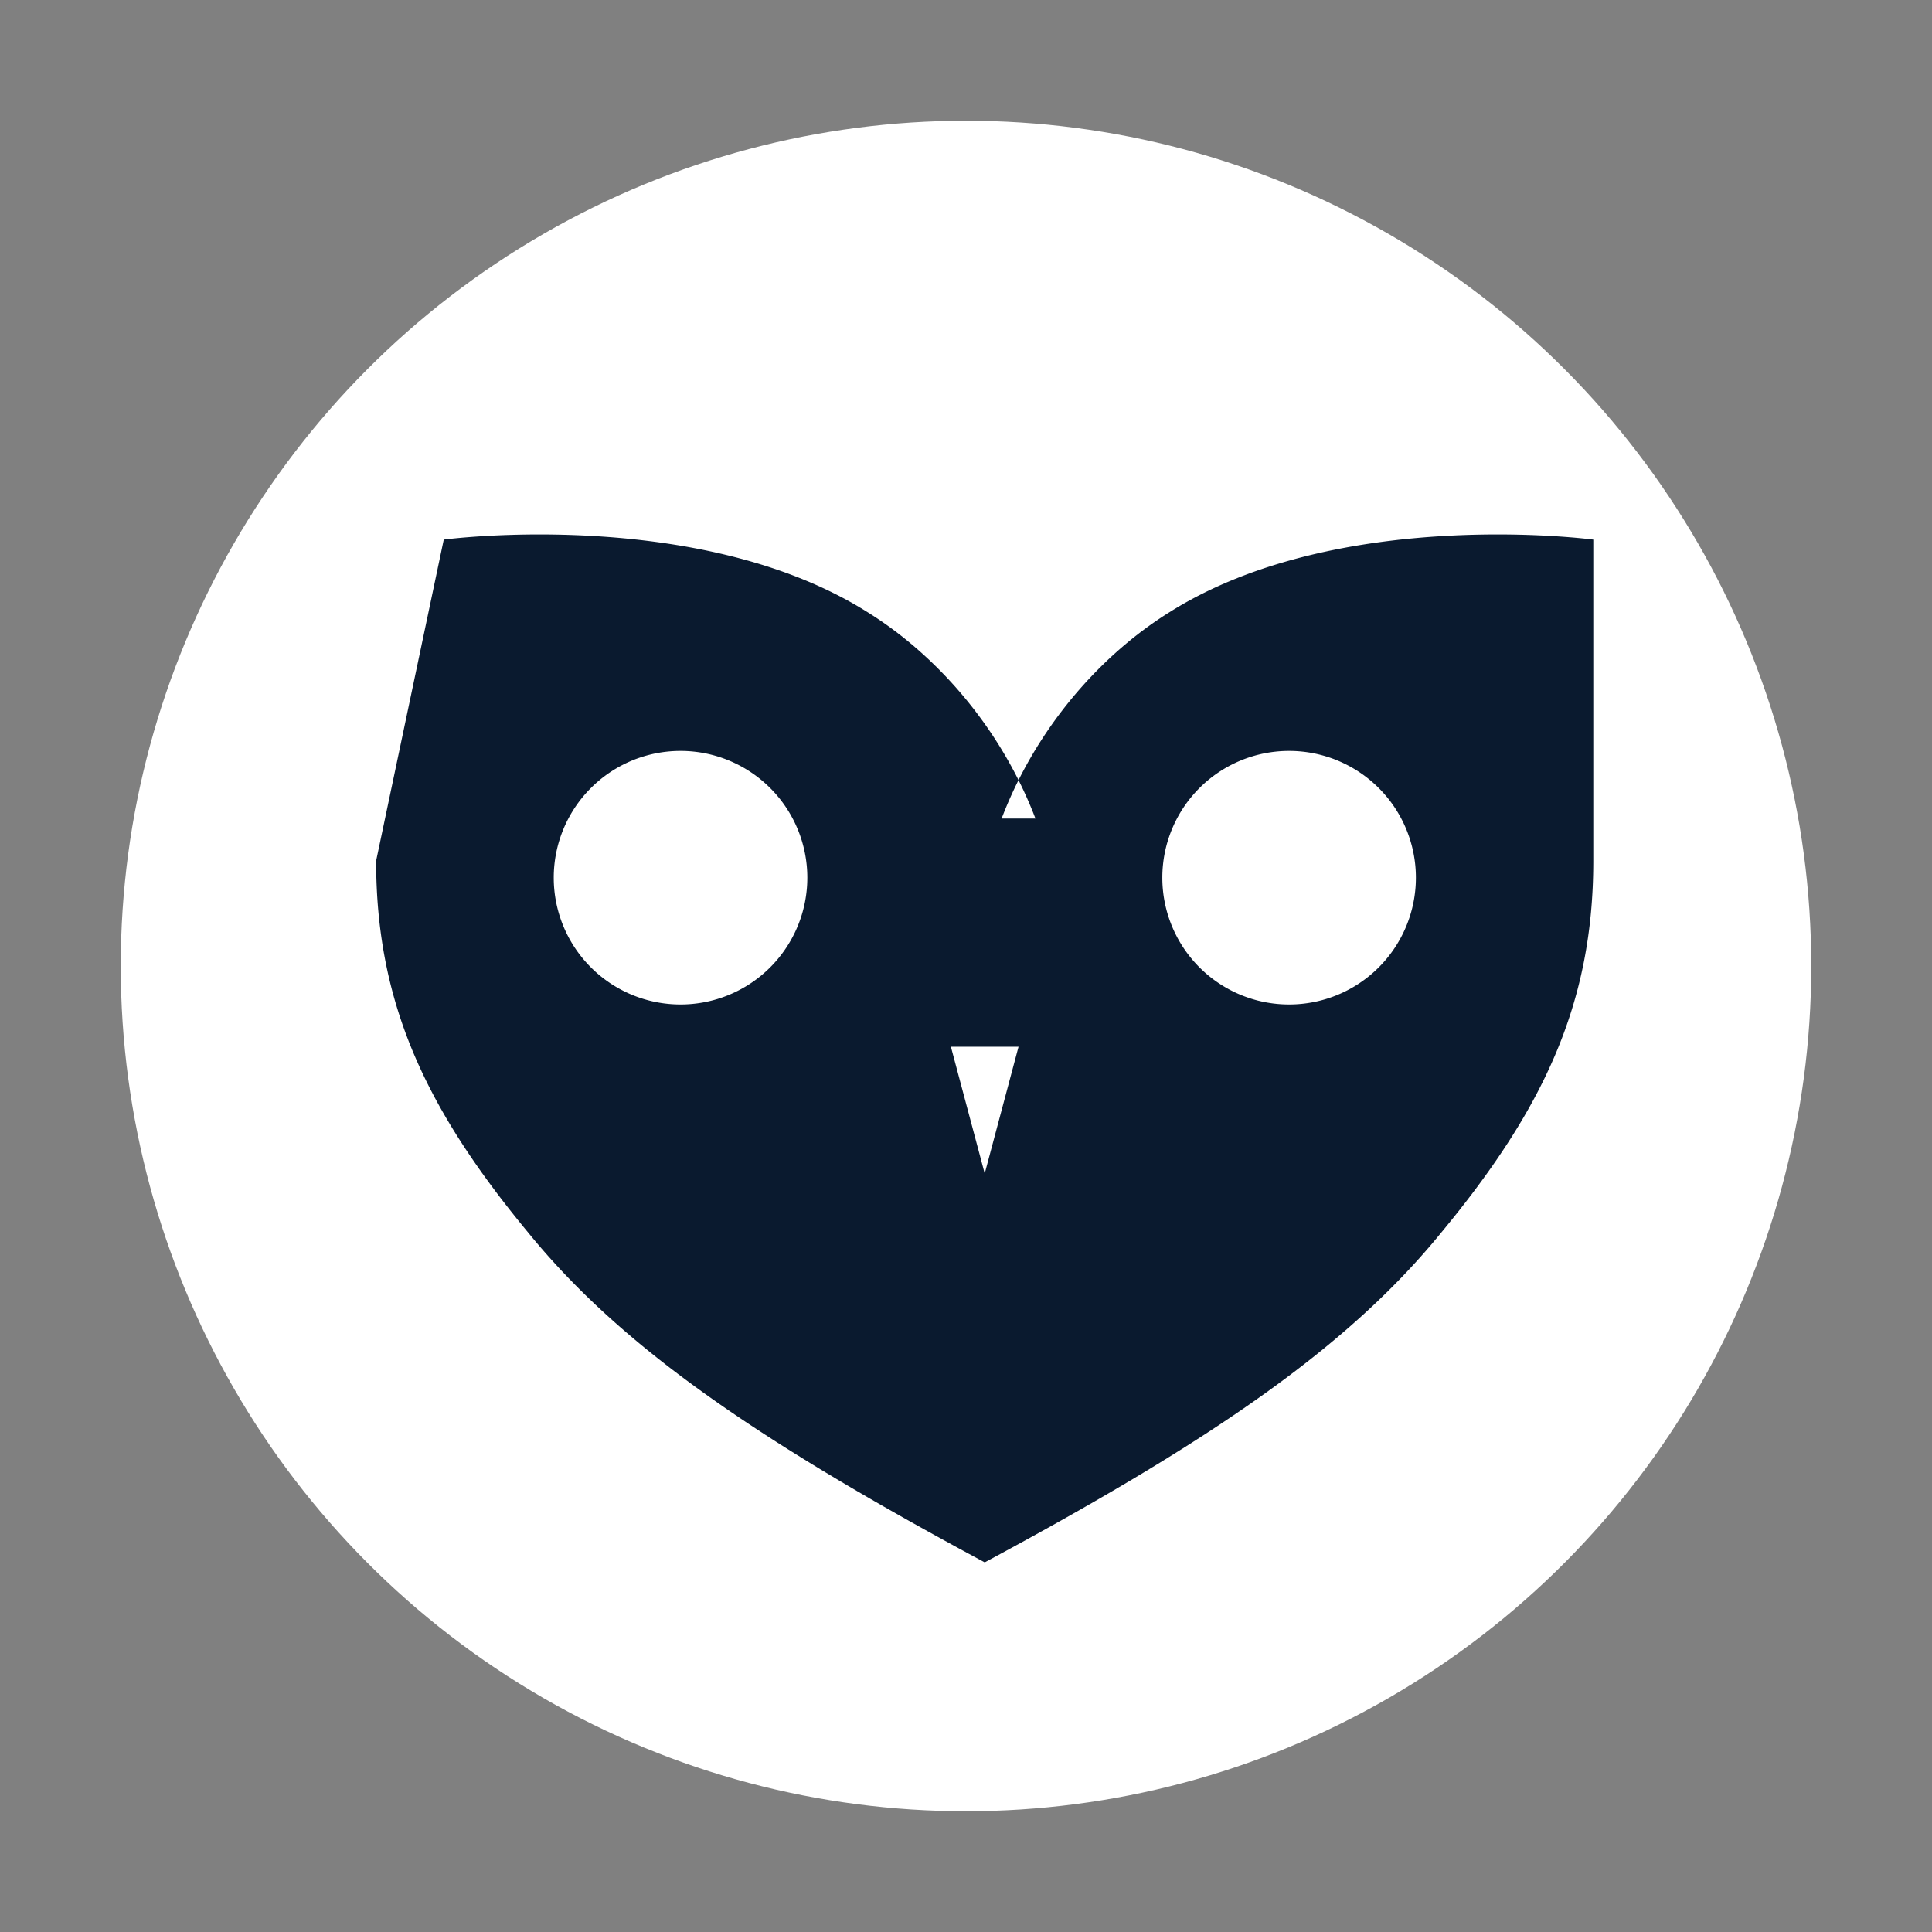 <svg xmlns="http://www.w3.org/2000/svg" viewBox="0 0 1024 1024" preserveAspectRatio="xMidYMid meet">
  <rect x="0" y="0" width="1024" height="1024" fill="#808080" stroke="none"/>
  <circle cx="512" cy="512" r="448" fill="#FFFFFF"/>
  <g fill="#0A1A2F" stroke="none" fill-rule="evenodd" transform="translate(0,-50) scale(1.12) translate(-46,0)">
    <path d="M256 300
             c0 0 120 -16 200 34
             c34 21 64 56 80 98
             h-16
             c16 -42 46 -77 80 -98
             c80 -50 200 -34 200 -34
             v152
             c0 68 -24 118 -72 176
             c-44 54 -108 98 -216 156
             c-108 -58 -172 -102 -216 -156
             c-48 -58 -72 -108 -72 -176
             Z
             M368 400 a60 60 0 1 0 0.1 0 Z
             M656 400 a60 60 0 1 0 0.1 0 Z
             M496 540 L528 540 L512 600 Z"/>
  </g>
</svg>
